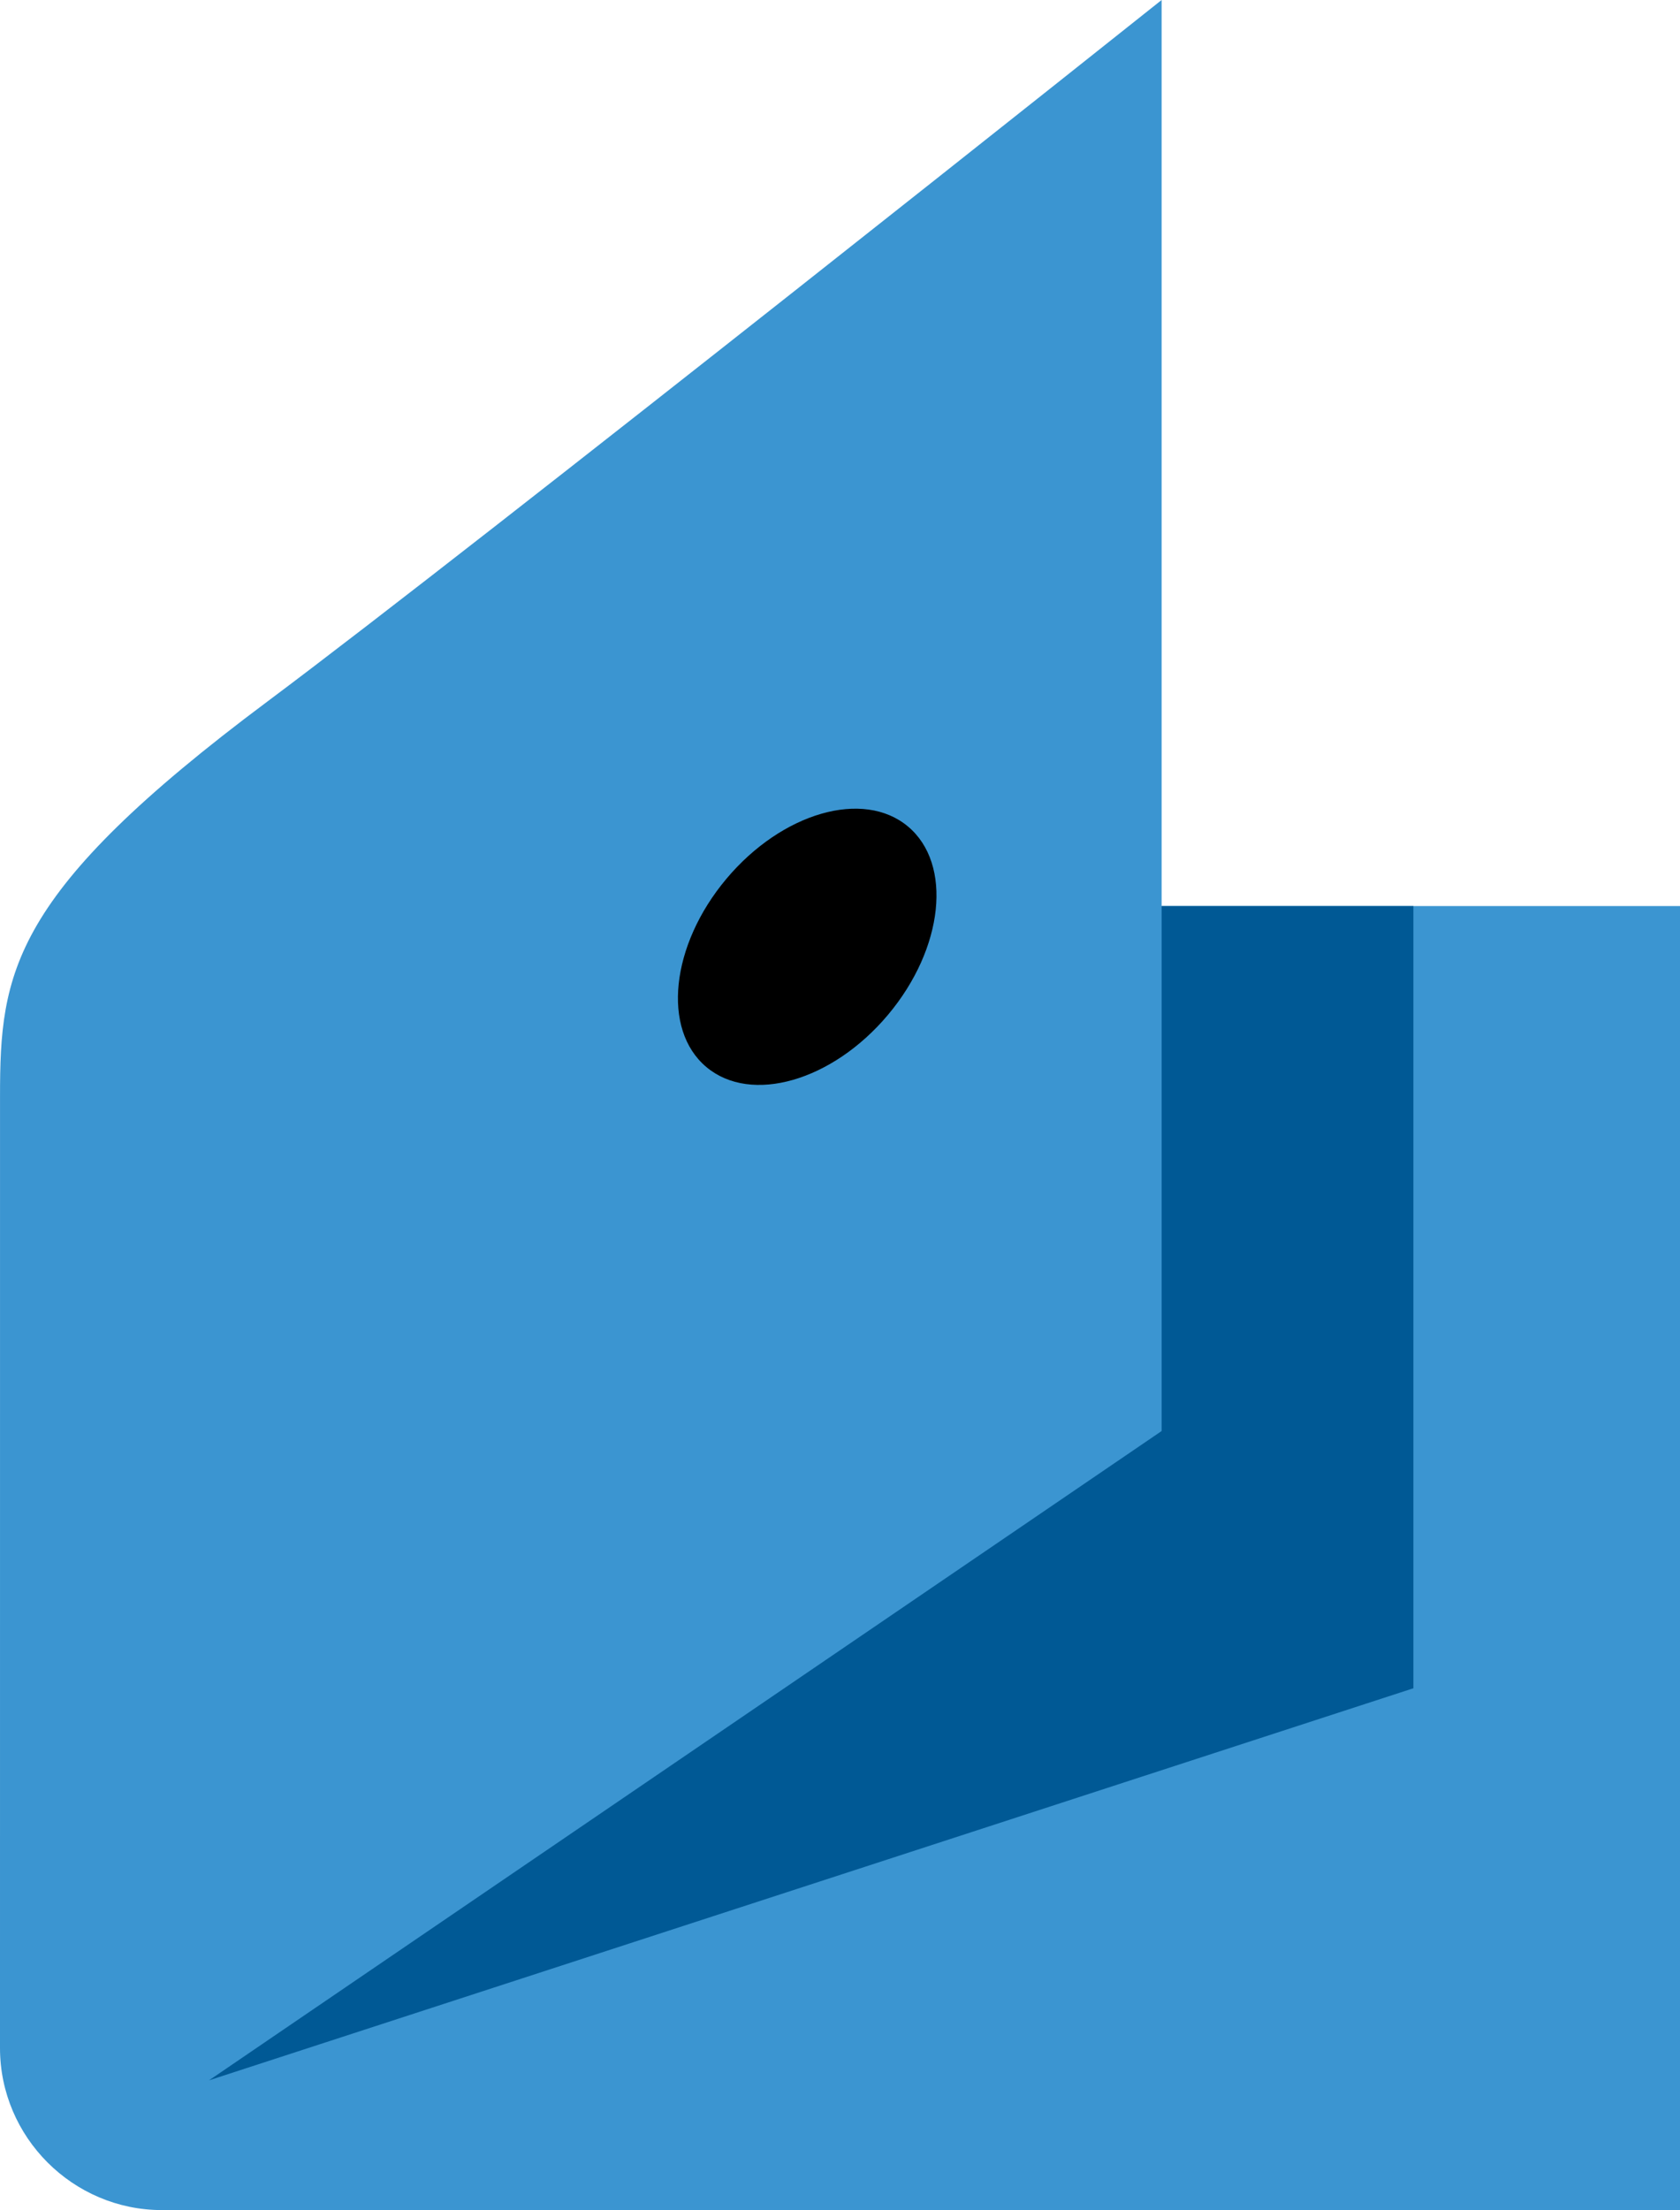 <?xml version="1.0" encoding="utf-8"?>
<!-- Generator: Adobe Illustrator 16.0.0, SVG Export Plug-In . SVG Version: 6.00 Build 0)  -->
<!DOCTYPE svg PUBLIC "-//W3C//DTD SVG 1.1//EN" "http://www.w3.org/Graphics/SVG/1.1/DTD/svg11.dtd">
<svg version="1.1" id="Layer_1" xmlns="http://www.w3.org/2000/svg" xmlns:xlink="http://www.w3.org/1999/xlink" x="0px" y="0px"
	 width="211.521px" height="278.119px" viewBox="0 0 211.521 278.119" enable-background="new 0 0 211.521 278.119"
	 xml:space="preserve">
<g>
	<path fill="#3B95D1" d="M0.003,137.959c0-15.618,1.309-25.528,33.651-49.67C60.43,68.302,146.254,0,146.254,0v114.018h65.267
		v164.101H20.389C9.177,278.119,0,268.942,0,257.729L0.003,137.959z"/>
	<g>
		<g>
			<polygon fill="#005995" points="146.254,114.018 146.254,180.083 26.321,261.788 177.955,212.451 177.955,114.018 			"/>
			<path d="M91.448,110.601c7.014-8.356,17.256-11.307,22.88-6.587s4.5,15.322-2.514,23.679c-7.01,8.356-17.256,11.303-22.88,6.583
				C83.31,129.556,84.437,118.957,91.448,110.601"/>
		</g>
	</g>
</g>
</svg>
